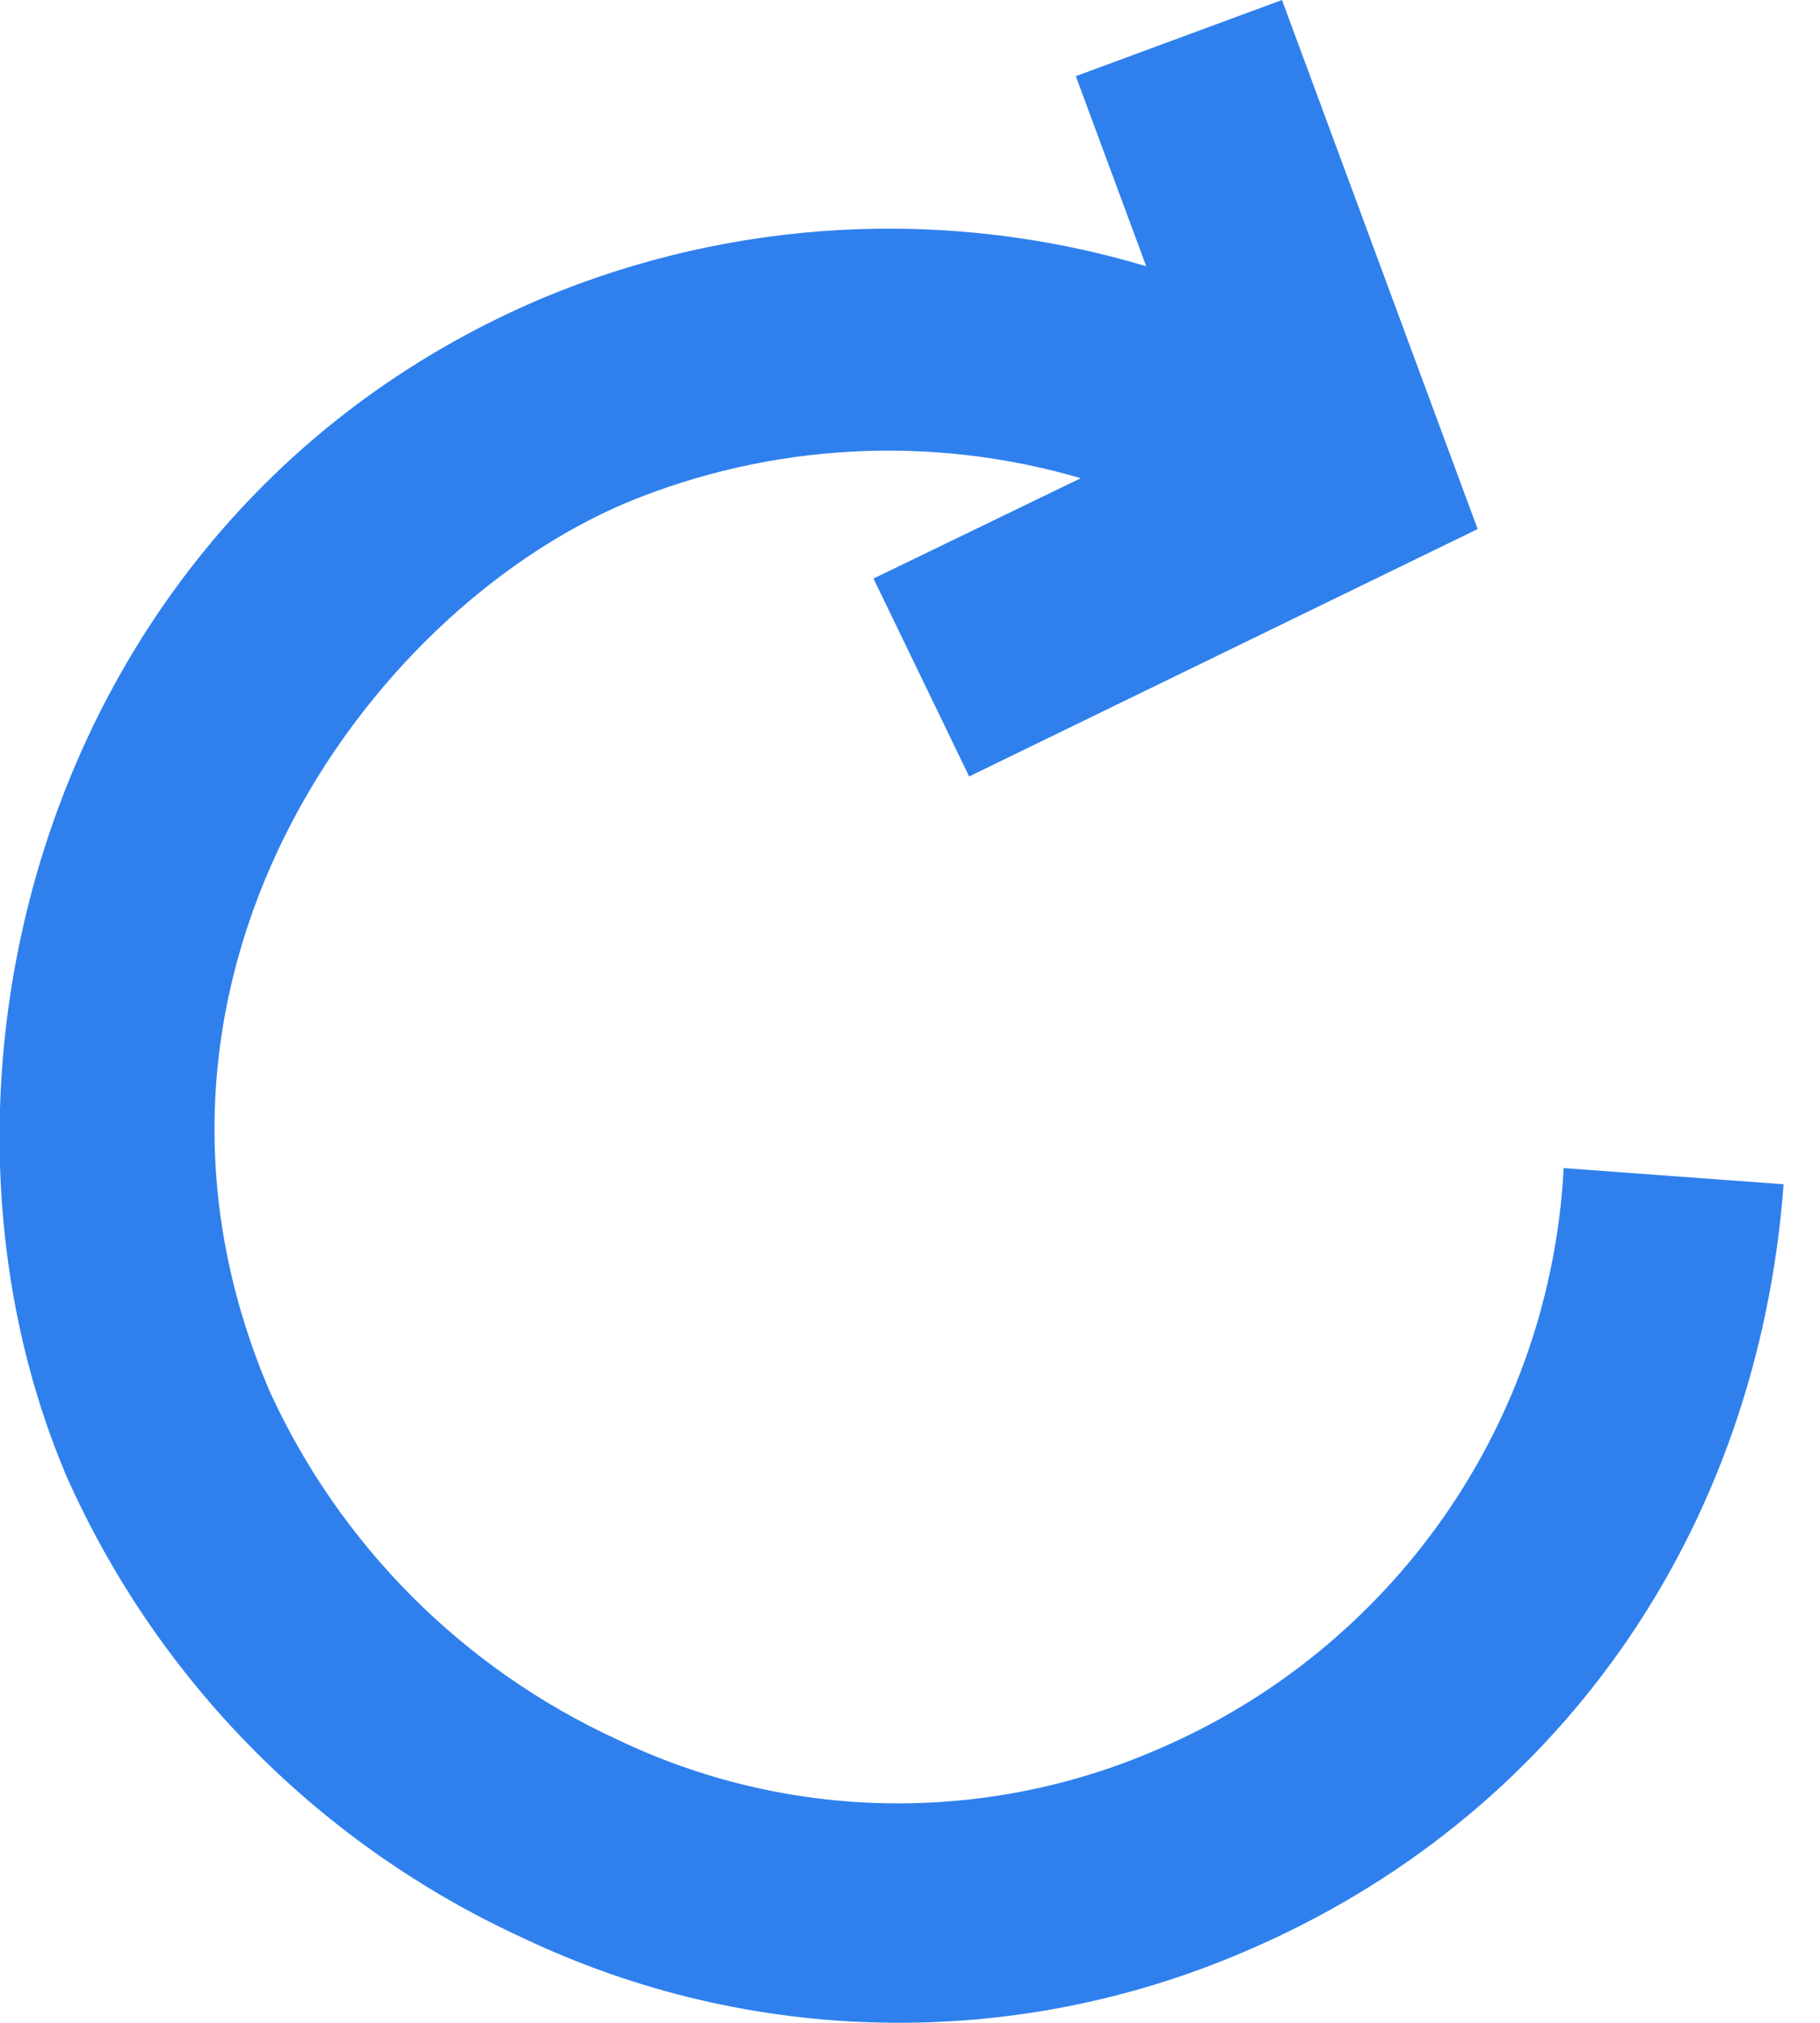<svg width="18" height="20" viewBox="0 0 18 20" version="1.1" xmlns="http://www.w3.org/2000/svg" xmlns:xlink="http://www.w3.org/1999/xlink">
<title>Vector</title>
<desc>Created using Figma</desc>
<g id="Canvas" transform="translate(-3122 -13780)">
<g id="Vector">
<use xlink:href="#path0_fill" transform="matrix(-1 0 0 1 3139.64 13780)" fill="#2F80ED"/>
</g>
</g>
<defs>
<path id="path0_fill" d="M 5.334 19.297C 6.462 19.782 7.681 20.021 8.909 19.998C 10.137 19.976 11.347 19.692 12.457 19.166C 14.47 18.246 16.079 16.623 16.98 14.601C 18.66 10.654 17.173 5.032 12.285 2.952C 10.389 2.157 8.275 2.044 6.304 2.632L 7 0.753L 4.961 -1.24447e-07L 3.026 5.231L 8.055 7.677L 9.001 5.72L 6.951 4.728C 8.43 4.295 10.012 4.38 11.437 4.967C 14.025 6.054 16.695 9.735 14.971 13.761C 14.275 15.279 13.059 16.497 11.543 17.195C 10.71 17.596 9.801 17.812 8.878 17.829C 7.954 17.846 7.037 17.665 6.19 17.296C 5.05 16.809 4.07 16.013 3.36 14.997C 2.65 13.981 2.24 12.786 2.175 11.549L 2.48894e-07 11.709C 0.258 15.162 2.251 17.986 5.334 19.297Z"/>
</defs>
</svg>
